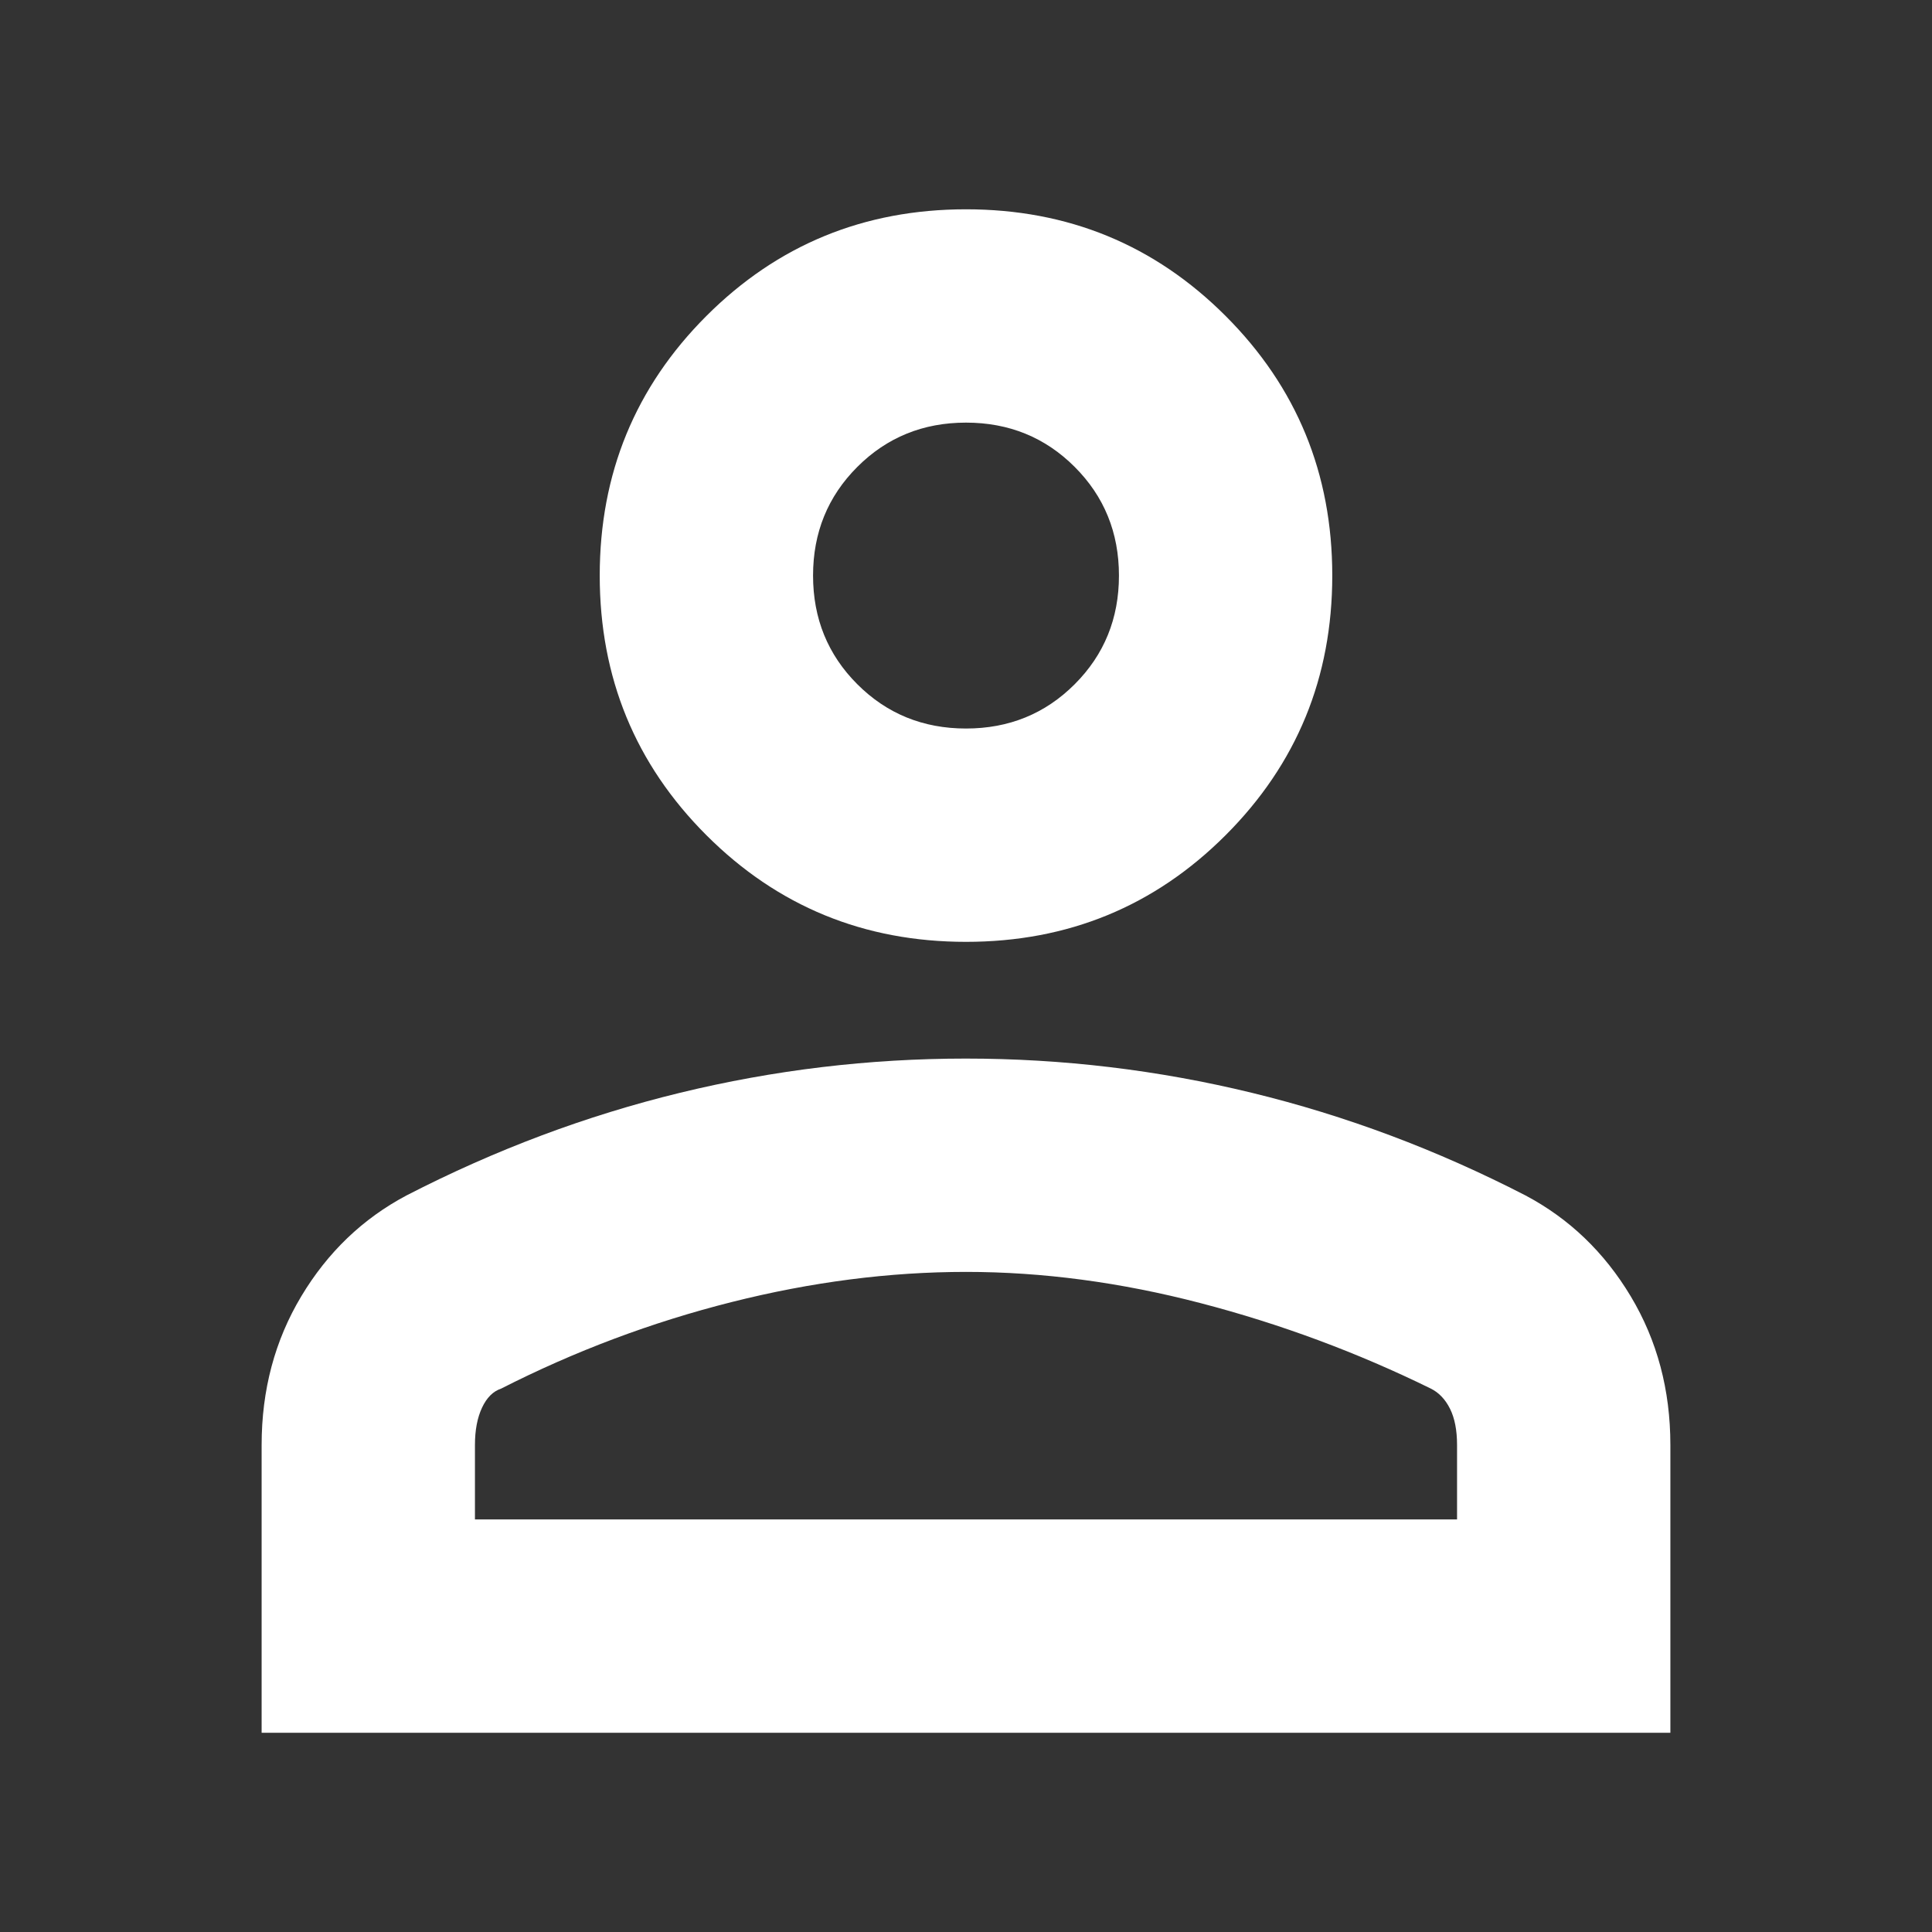 <svg xmlns="http://www.w3.org/2000/svg" fill="white" height="24" viewBox="0 -960 960 960" width="24"><rect x="0" y="-960" width="960" height="960" fill="#333333" stroke="none"/><path d="M480-492q-76 0-129-53t-53-129q0-76 53-129t129-53q76 0 129 53t53 129q0 76-53 129t-129 53ZM130-99v-143q0-41 19.688-73.854Q169.375-348.708 202-366q66-34 135.908-51 69.907-17 142-17Q552-434 622-417q70 17 136 51 32.625 17.292 52.312 50.146Q830-283 830-242v143H130Zm106-106h488v-37q0-11-3.5-18t-9.5-10q-55-27-114.5-42.5T480-328q-57 0-116.5 15T249-270q-6 2-9.5 9.5T236-242v37Zm244-393q32 0 54-22t22-54q0-32-22-54t-54-22q-32 0-54 22t-22 54q0 32 22 54t54 22Zm0-76Zm0 469Z"/></svg>